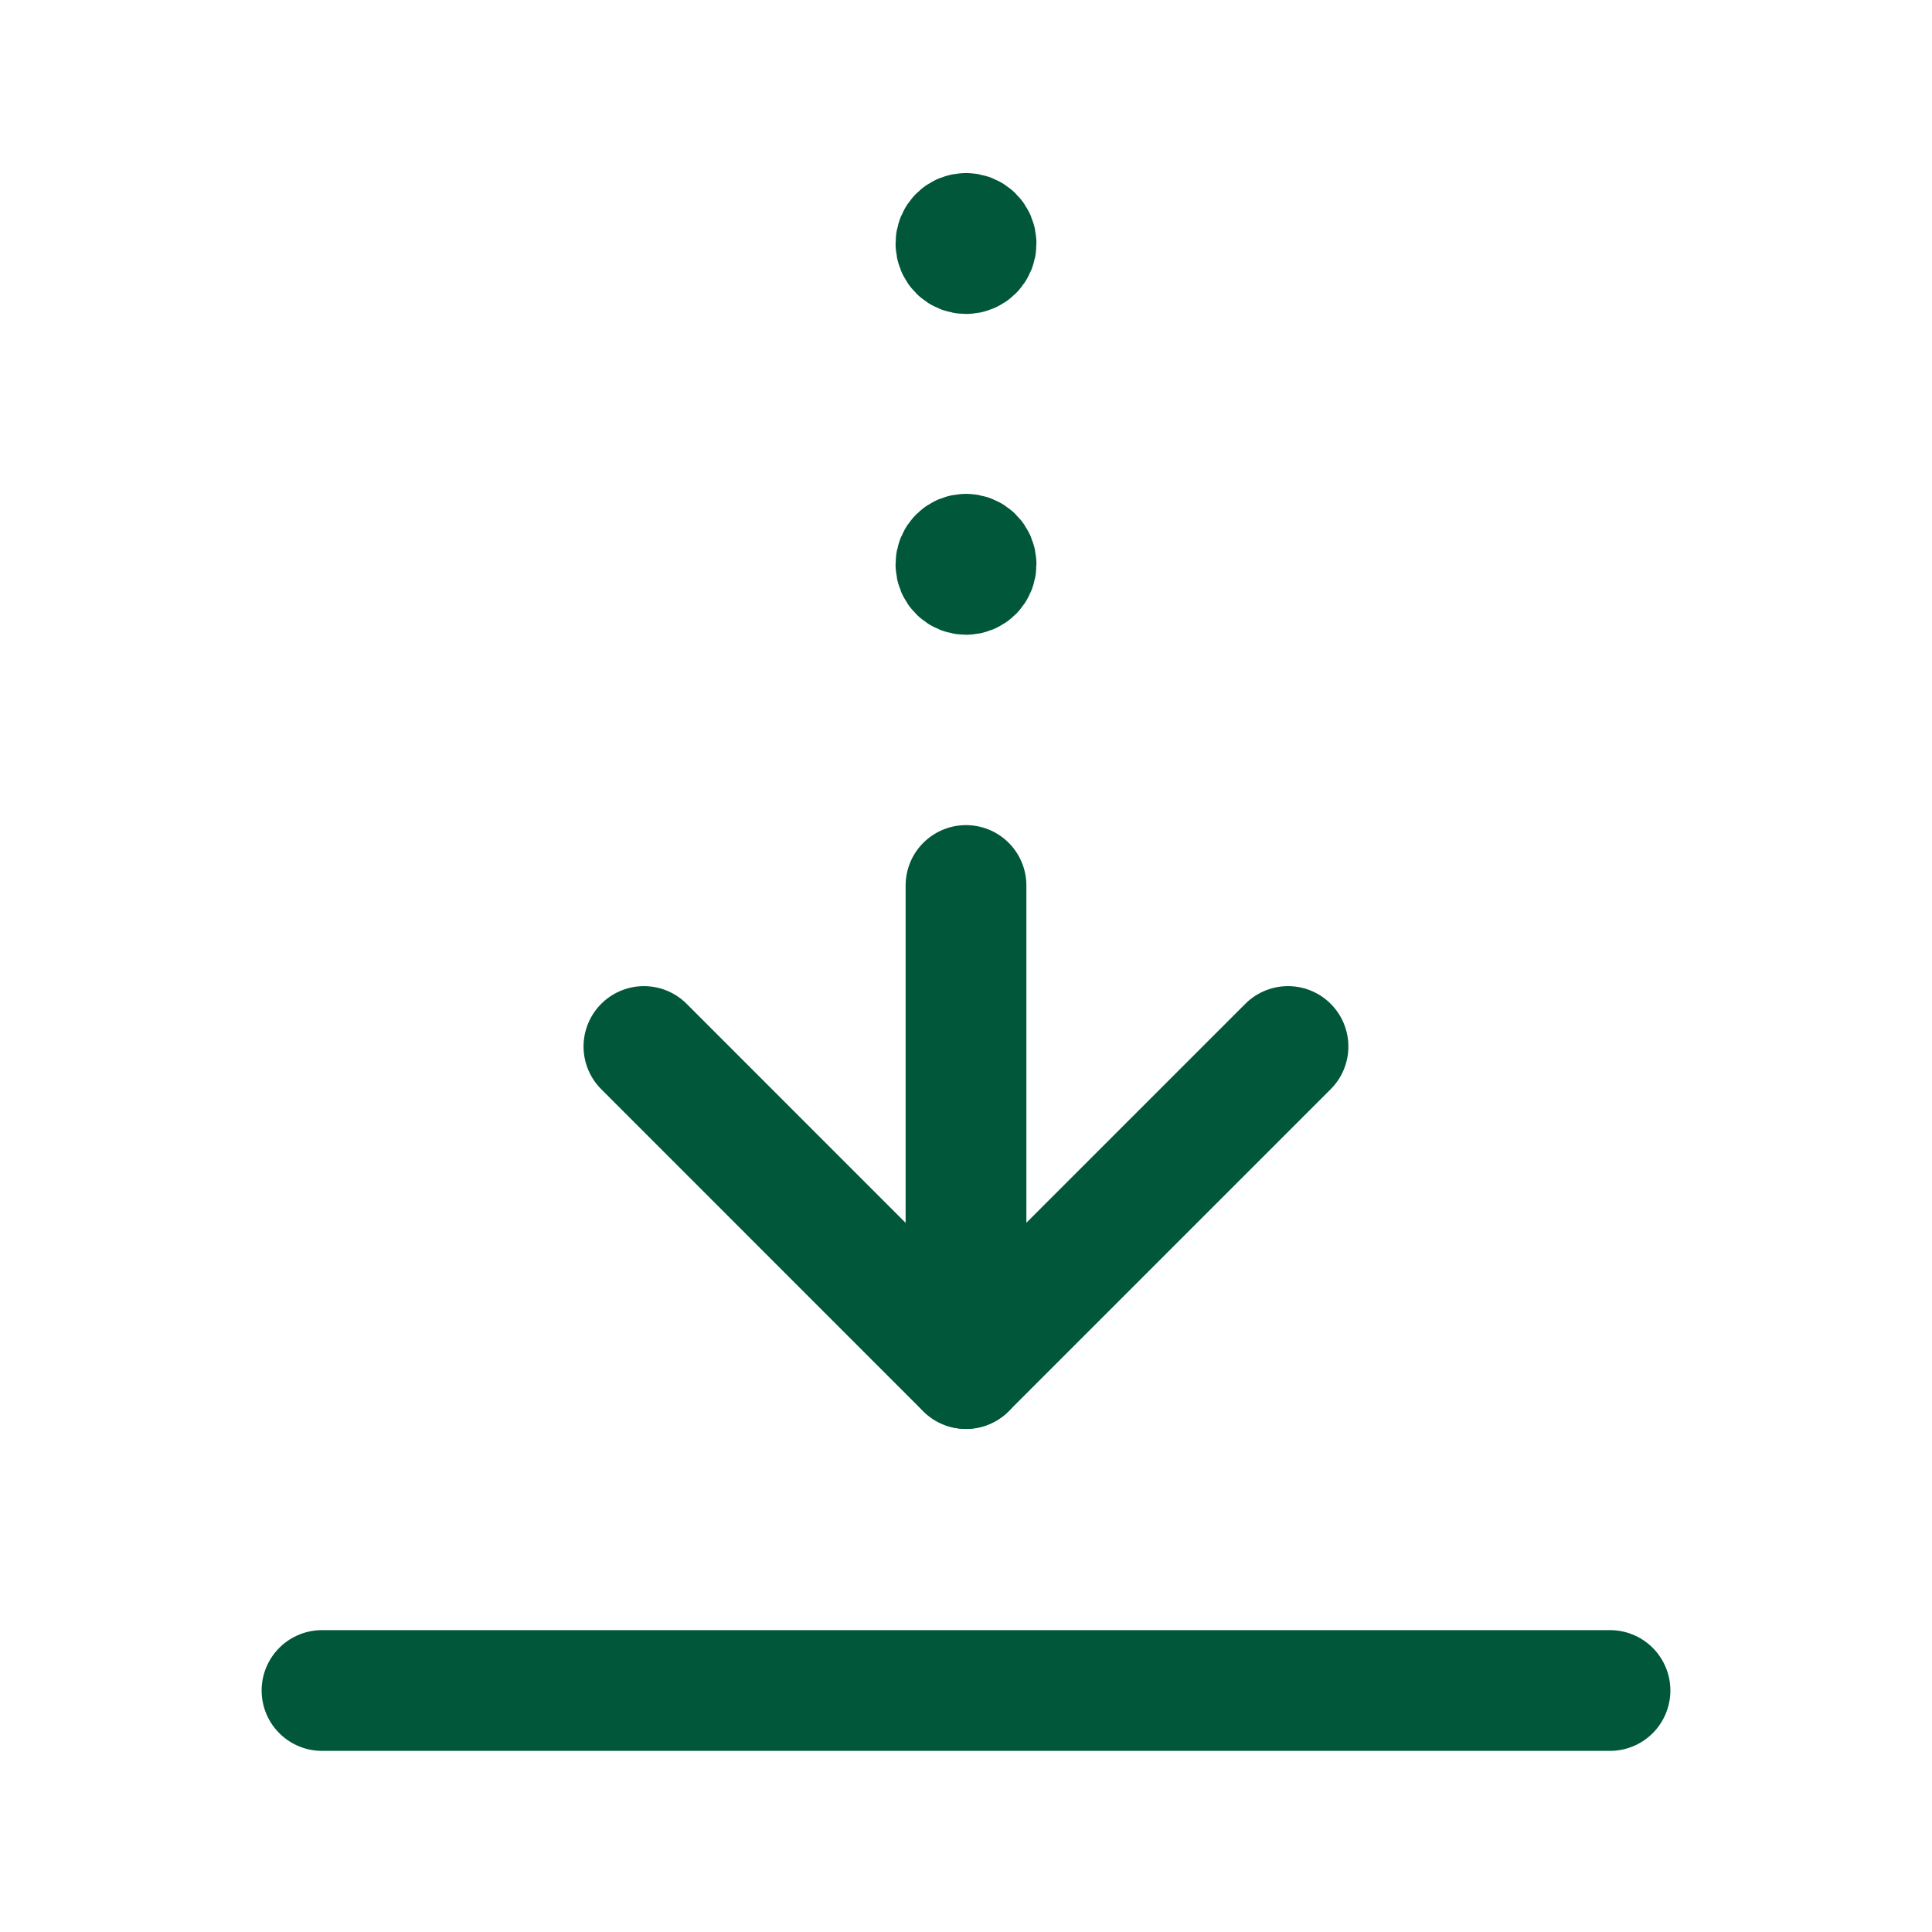 <svg width="24" height="24" viewBox="0 0 24 24" fill="none" xmlns="http://www.w3.org/2000/svg">
<path d="M12 17V11" stroke="#00573A" stroke-width="1.5" stroke-linecap="round" stroke-linejoin="round"/>
<path d="M12 6.885C11.93 6.885 11.875 6.94 11.875 7.01C11.875 7.08 11.93 7.135 12 7.135C12.07 7.135 12.125 7.08 12.125 7.01C12.125 6.94 12.07 6.885 12 6.885" stroke="#00573A" stroke-width="1.5" stroke-linecap="round" stroke-linejoin="round"/>
<path d="M12 2.9C11.93 2.9 11.875 2.955 11.875 3.025C11.875 3.095 11.93 3.15 12 3.15C12.07 3.15 12.125 3.095 12.125 3.025C12.125 2.955 12.07 2.9 12 2.9" stroke="#00573A" stroke-width="1.5" stroke-linecap="round" stroke-linejoin="round"/>
<path d="M20 21H4" stroke="#00573A" stroke-width="1.5" stroke-linecap="round" stroke-linejoin="round"/>
<path d="M16 13L11.999 17.001L7.999 13" stroke="#00573A" stroke-width="1.5" stroke-linecap="round" stroke-linejoin="round"/>
</svg>
